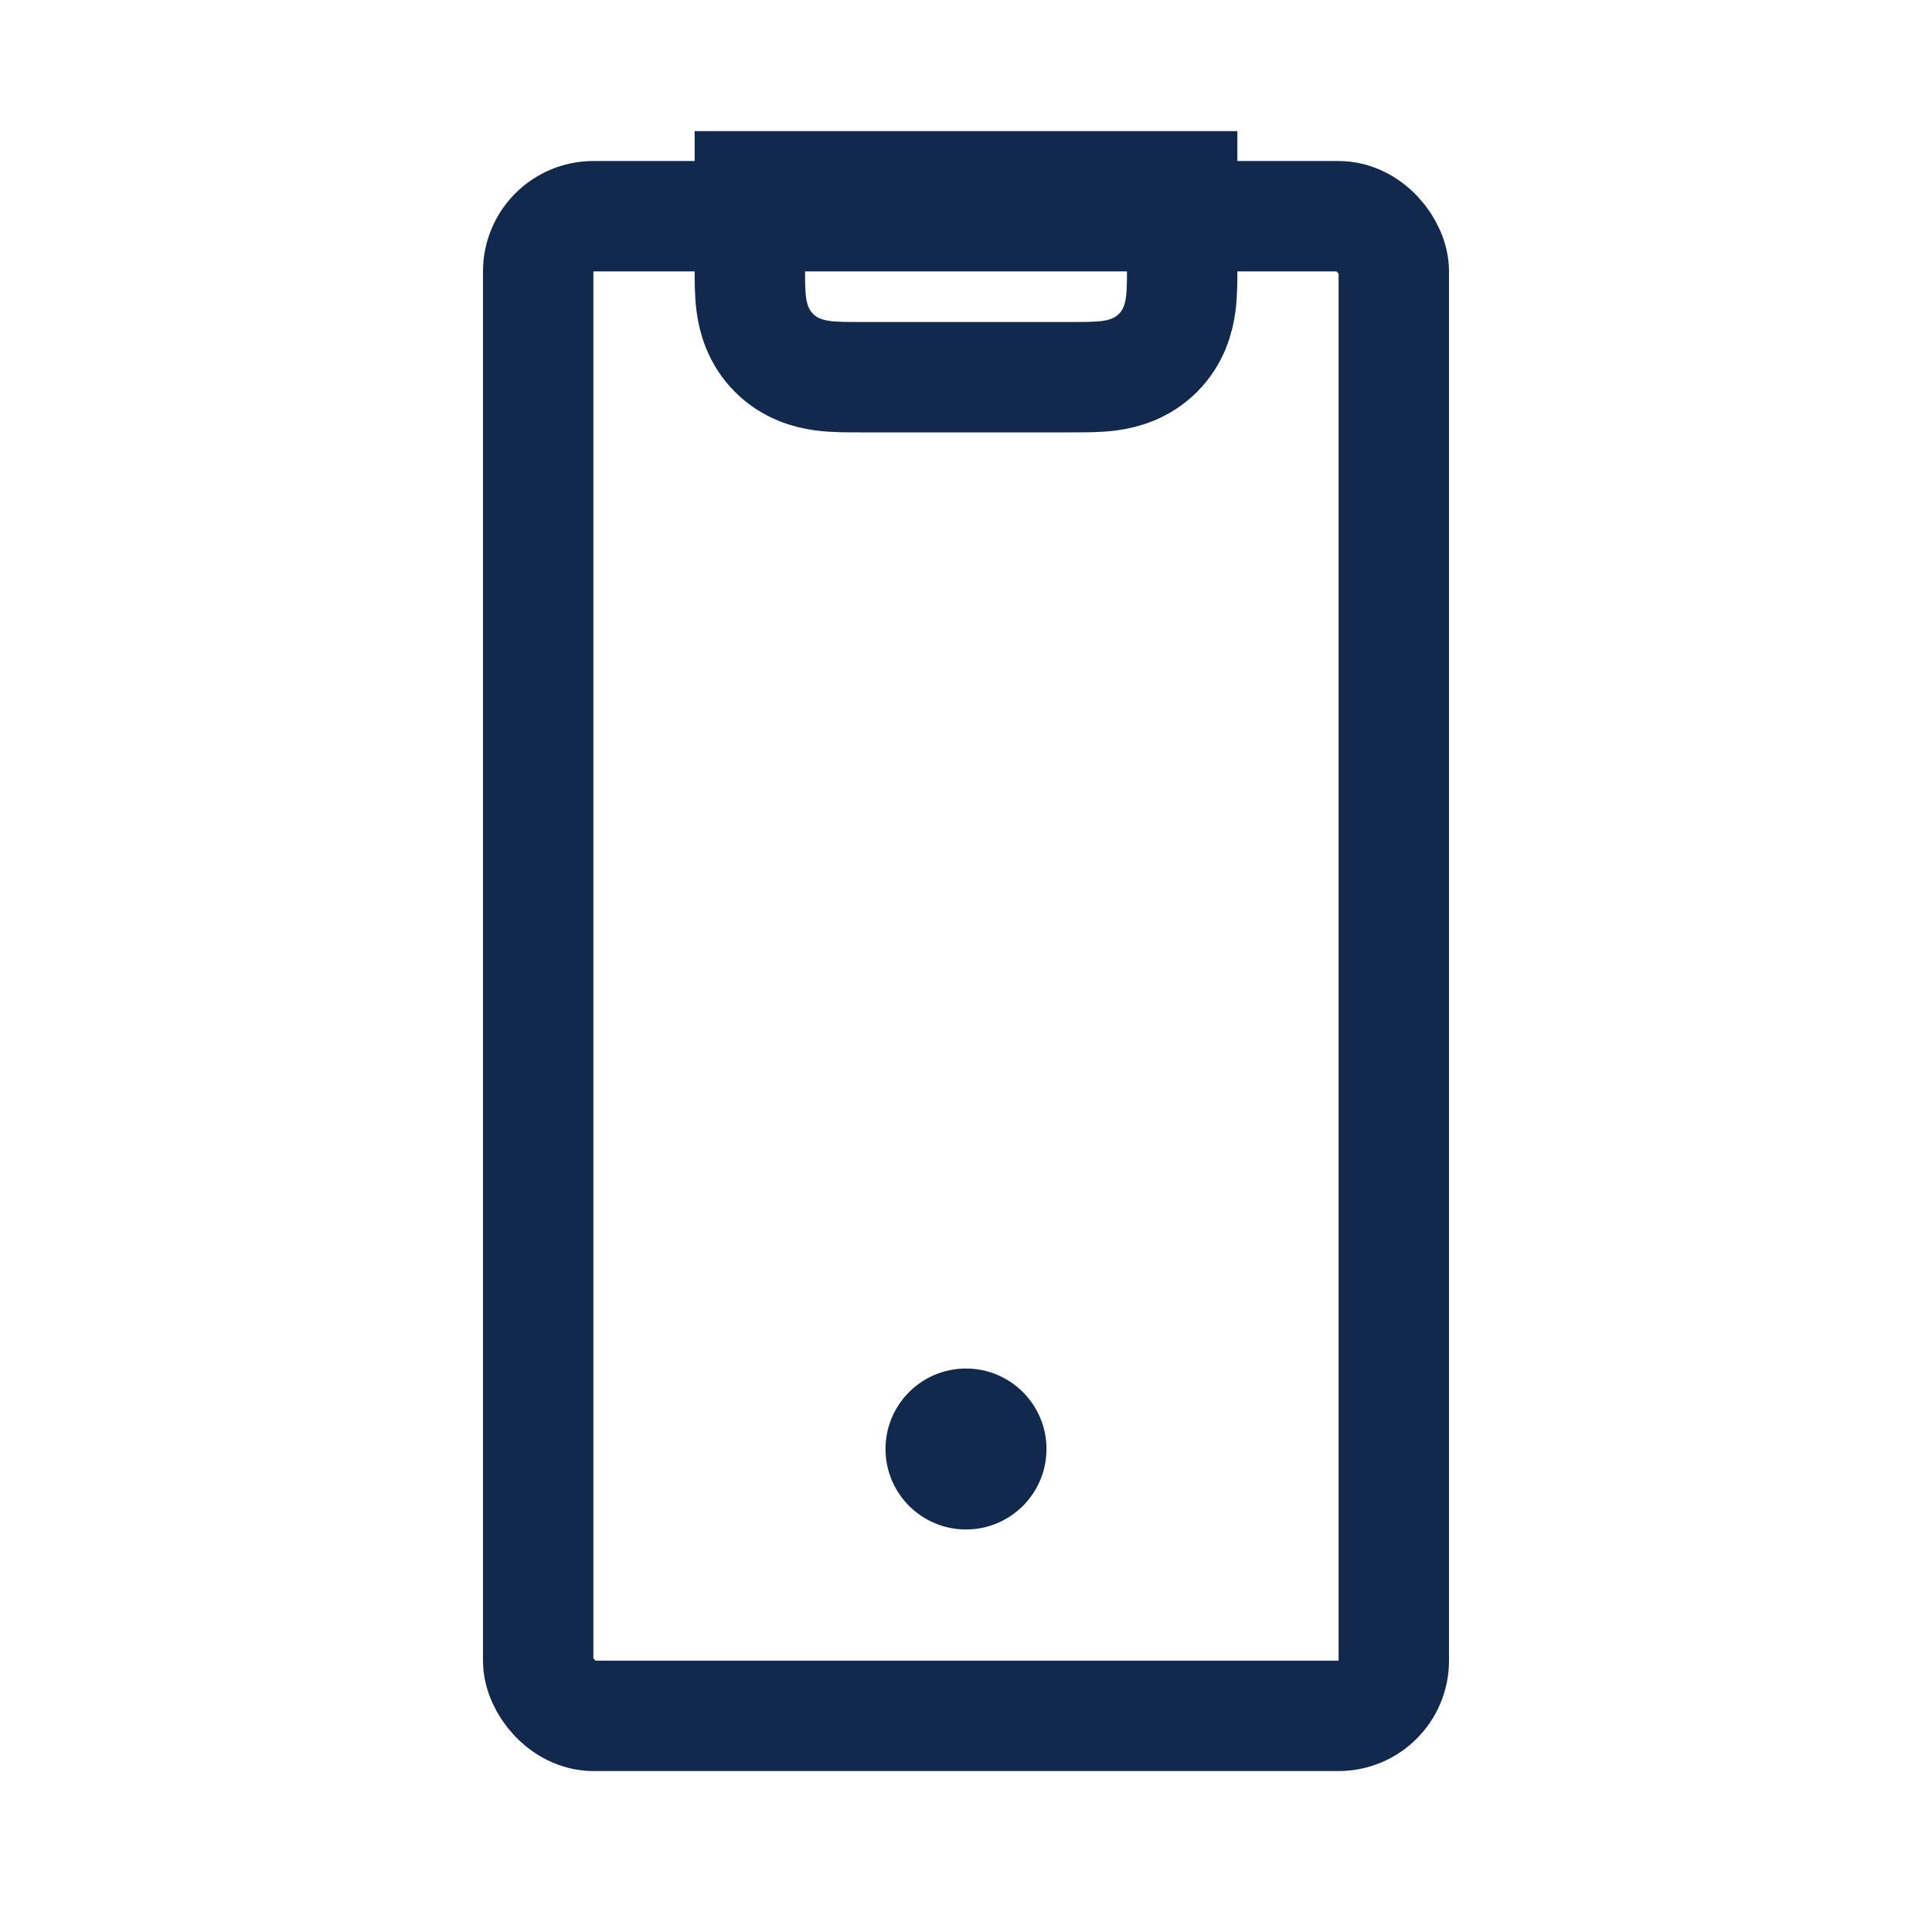 <svg width="35" height="35" viewBox="0 0 35 35" fill="none" xmlns="http://www.w3.org/2000/svg">
<path d="M21.416 3.375V4.833C21.416 5.04 21.419 5.297 21.389 5.516C21.356 5.763 21.267 6.104 20.977 6.394C20.687 6.683 20.346 6.772 20.099 6.806C19.881 6.835 19.624 6.833 19.416 6.833H15.584C15.376 6.833 15.12 6.835 14.902 6.806C14.655 6.772 14.313 6.684 14.023 6.394C13.733 6.104 13.644 5.763 13.611 5.516C13.582 5.297 13.584 5.04 13.584 4.833V3.375H21.416Z" stroke="#12284C" stroke-width="2"/>
<rect x="9.75" y="3.917" width="15.5" height="27.167" rx="1" stroke="#12284C" stroke-width="2"/>
<ellipse cx="17.5" cy="26.25" rx="1.458" ry="1.458" fill="#12284C"/>
</svg>
